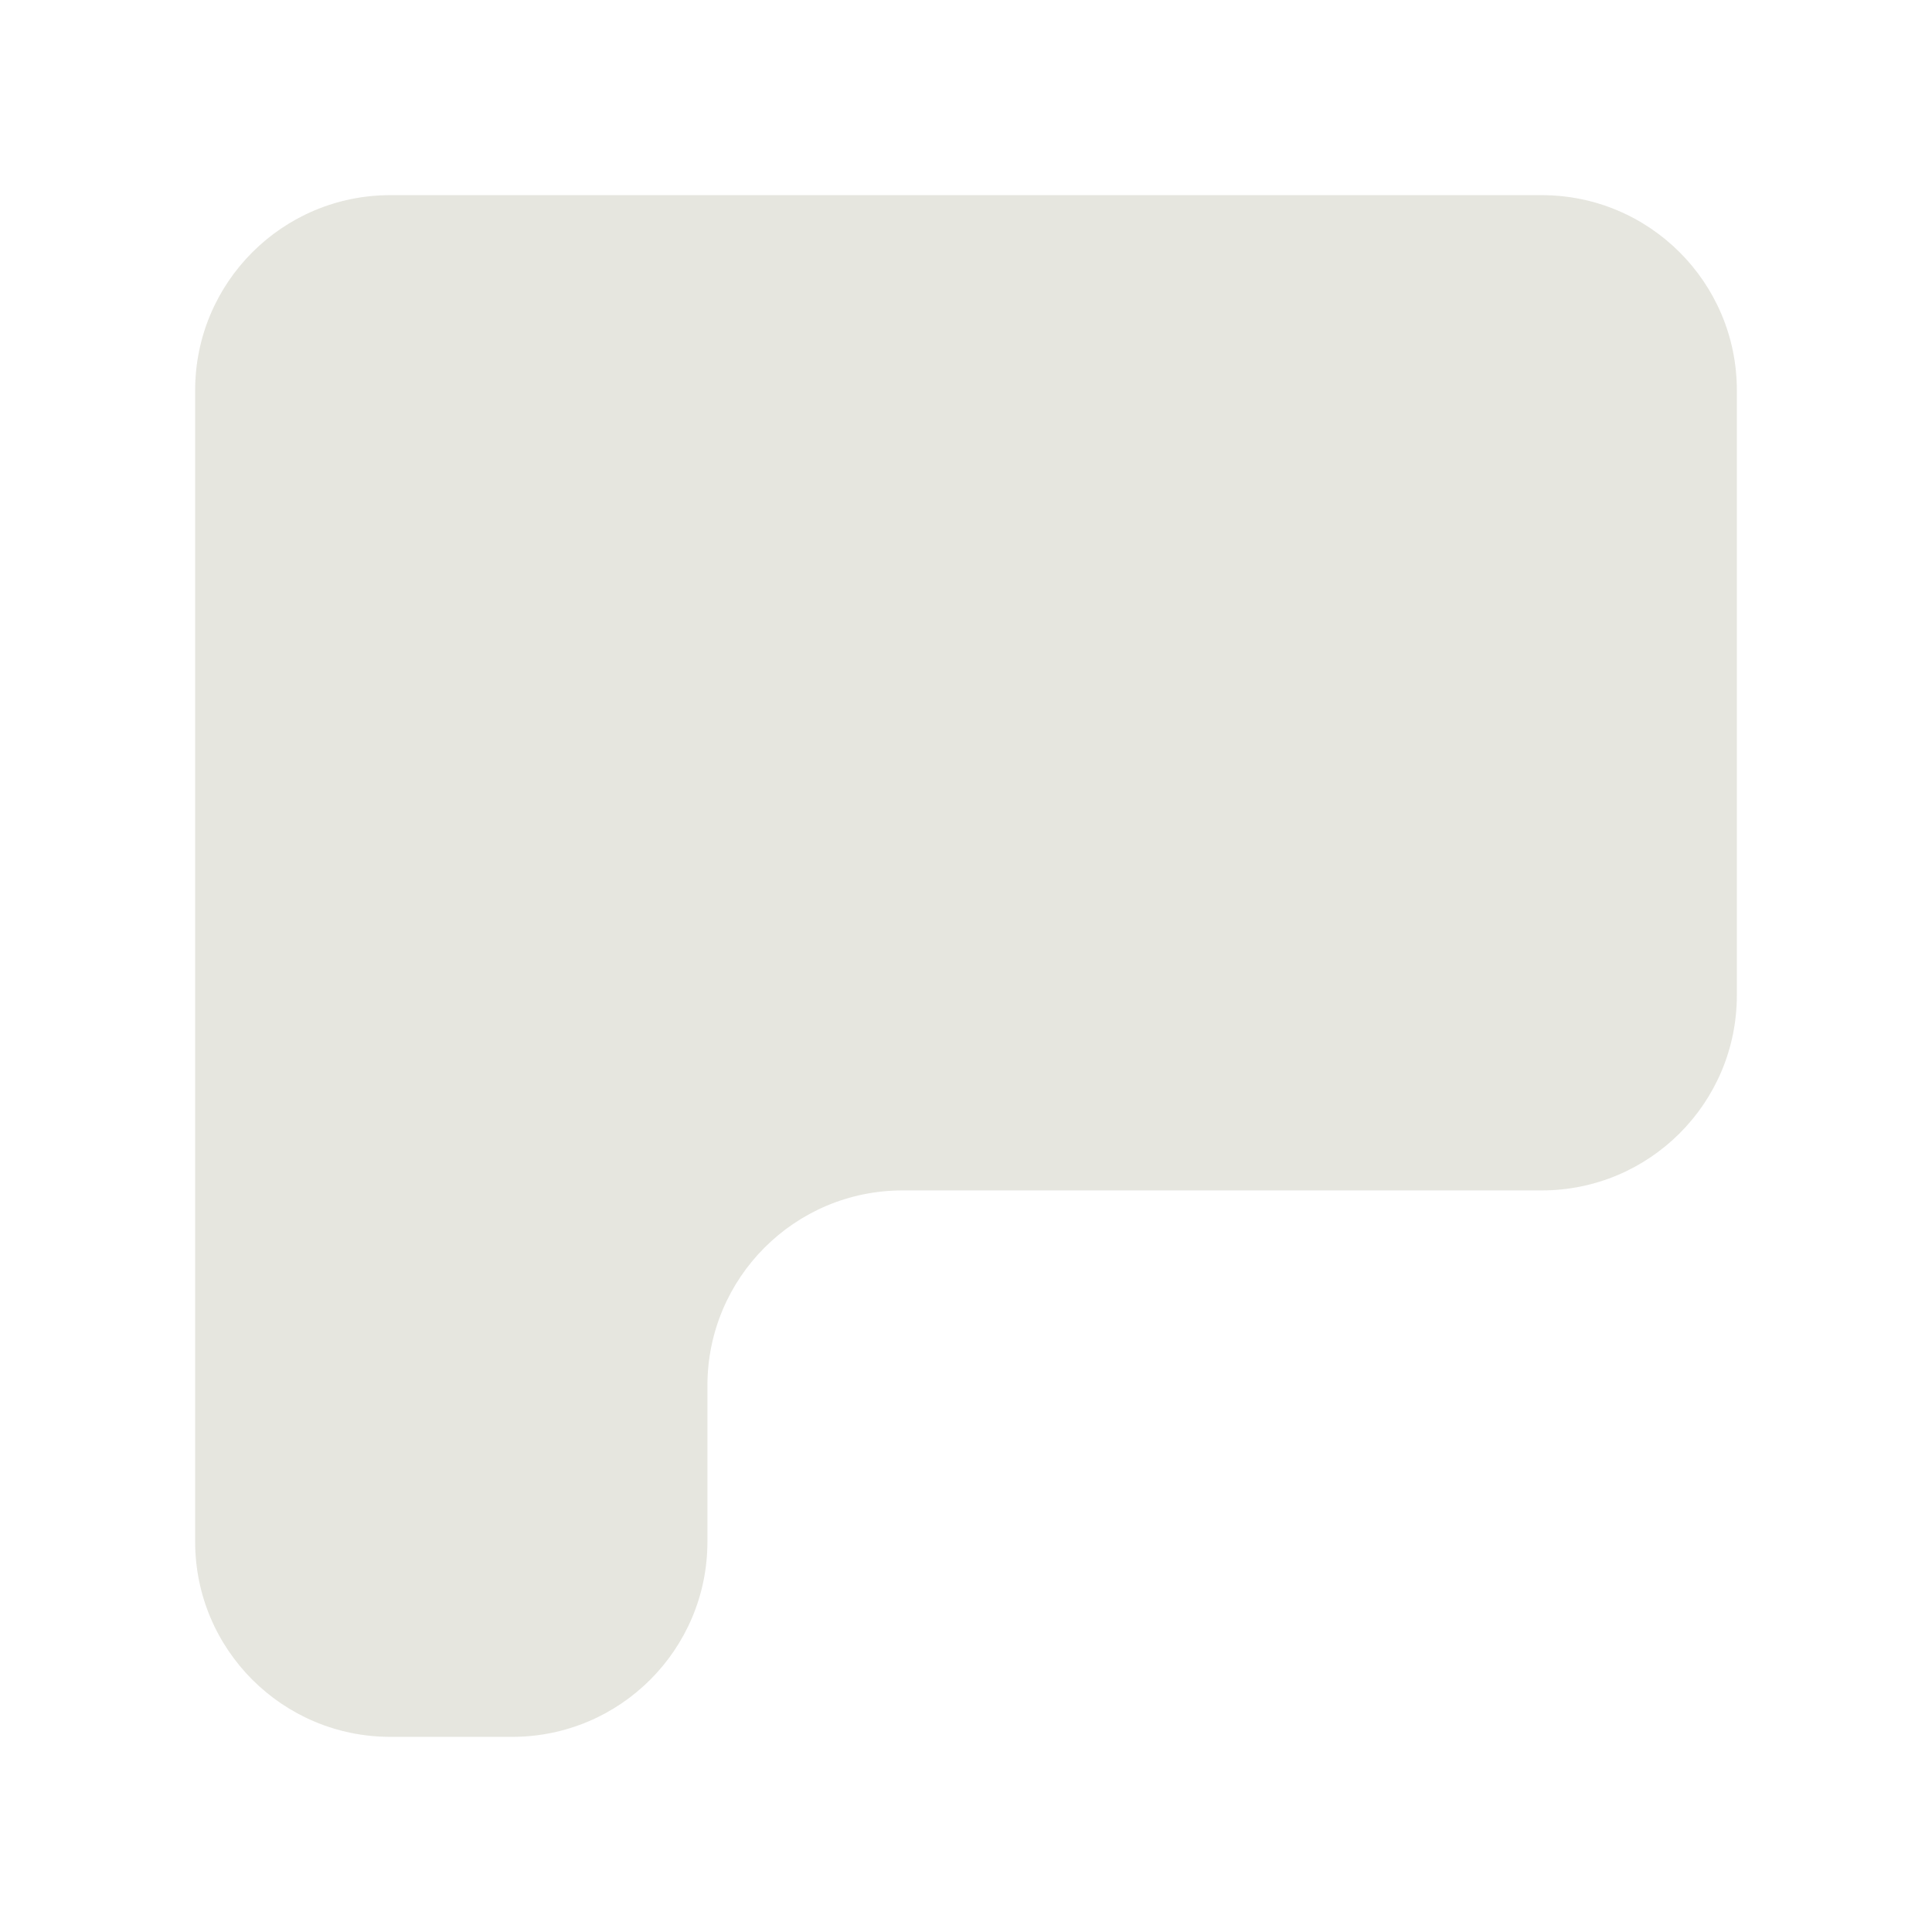 <svg width="198" height="198" viewBox="0 0 198 198" fill="none" xmlns="http://www.w3.org/2000/svg">
<g filter="url(#filter0_f_148_2)">
<path d="M20 40V158C20 169.046 28.954 178 40 178H52.5C63.546 178 72.5 169.046 72.5 158V142C72.5 130.954 81.454 122 92.5 122H158C169.046 122 178 113.046 178 102V40C178 28.954 169.046 20 158 20H40C28.954 20 20 28.954 20 40Z" fill="#86825F" fill-opacity="0.2"/>
</g>
<defs>
<filter id="filter0_f_148_2" x="0" y="0" width="198" height="198" filterUnits="userSpaceOnUse" color-interpolation-filters="sRGB">
<feFlood flood-opacity="0" result="BackgroundImageFix"/>
<feBlend mode="normal" in="SourceGraphic" in2="BackgroundImageFix" result="shape"/>
<feGaussianBlur stdDeviation="10" result="effect1_foregroundBlur_148_2"/>
</filter>
</defs>
</svg>
